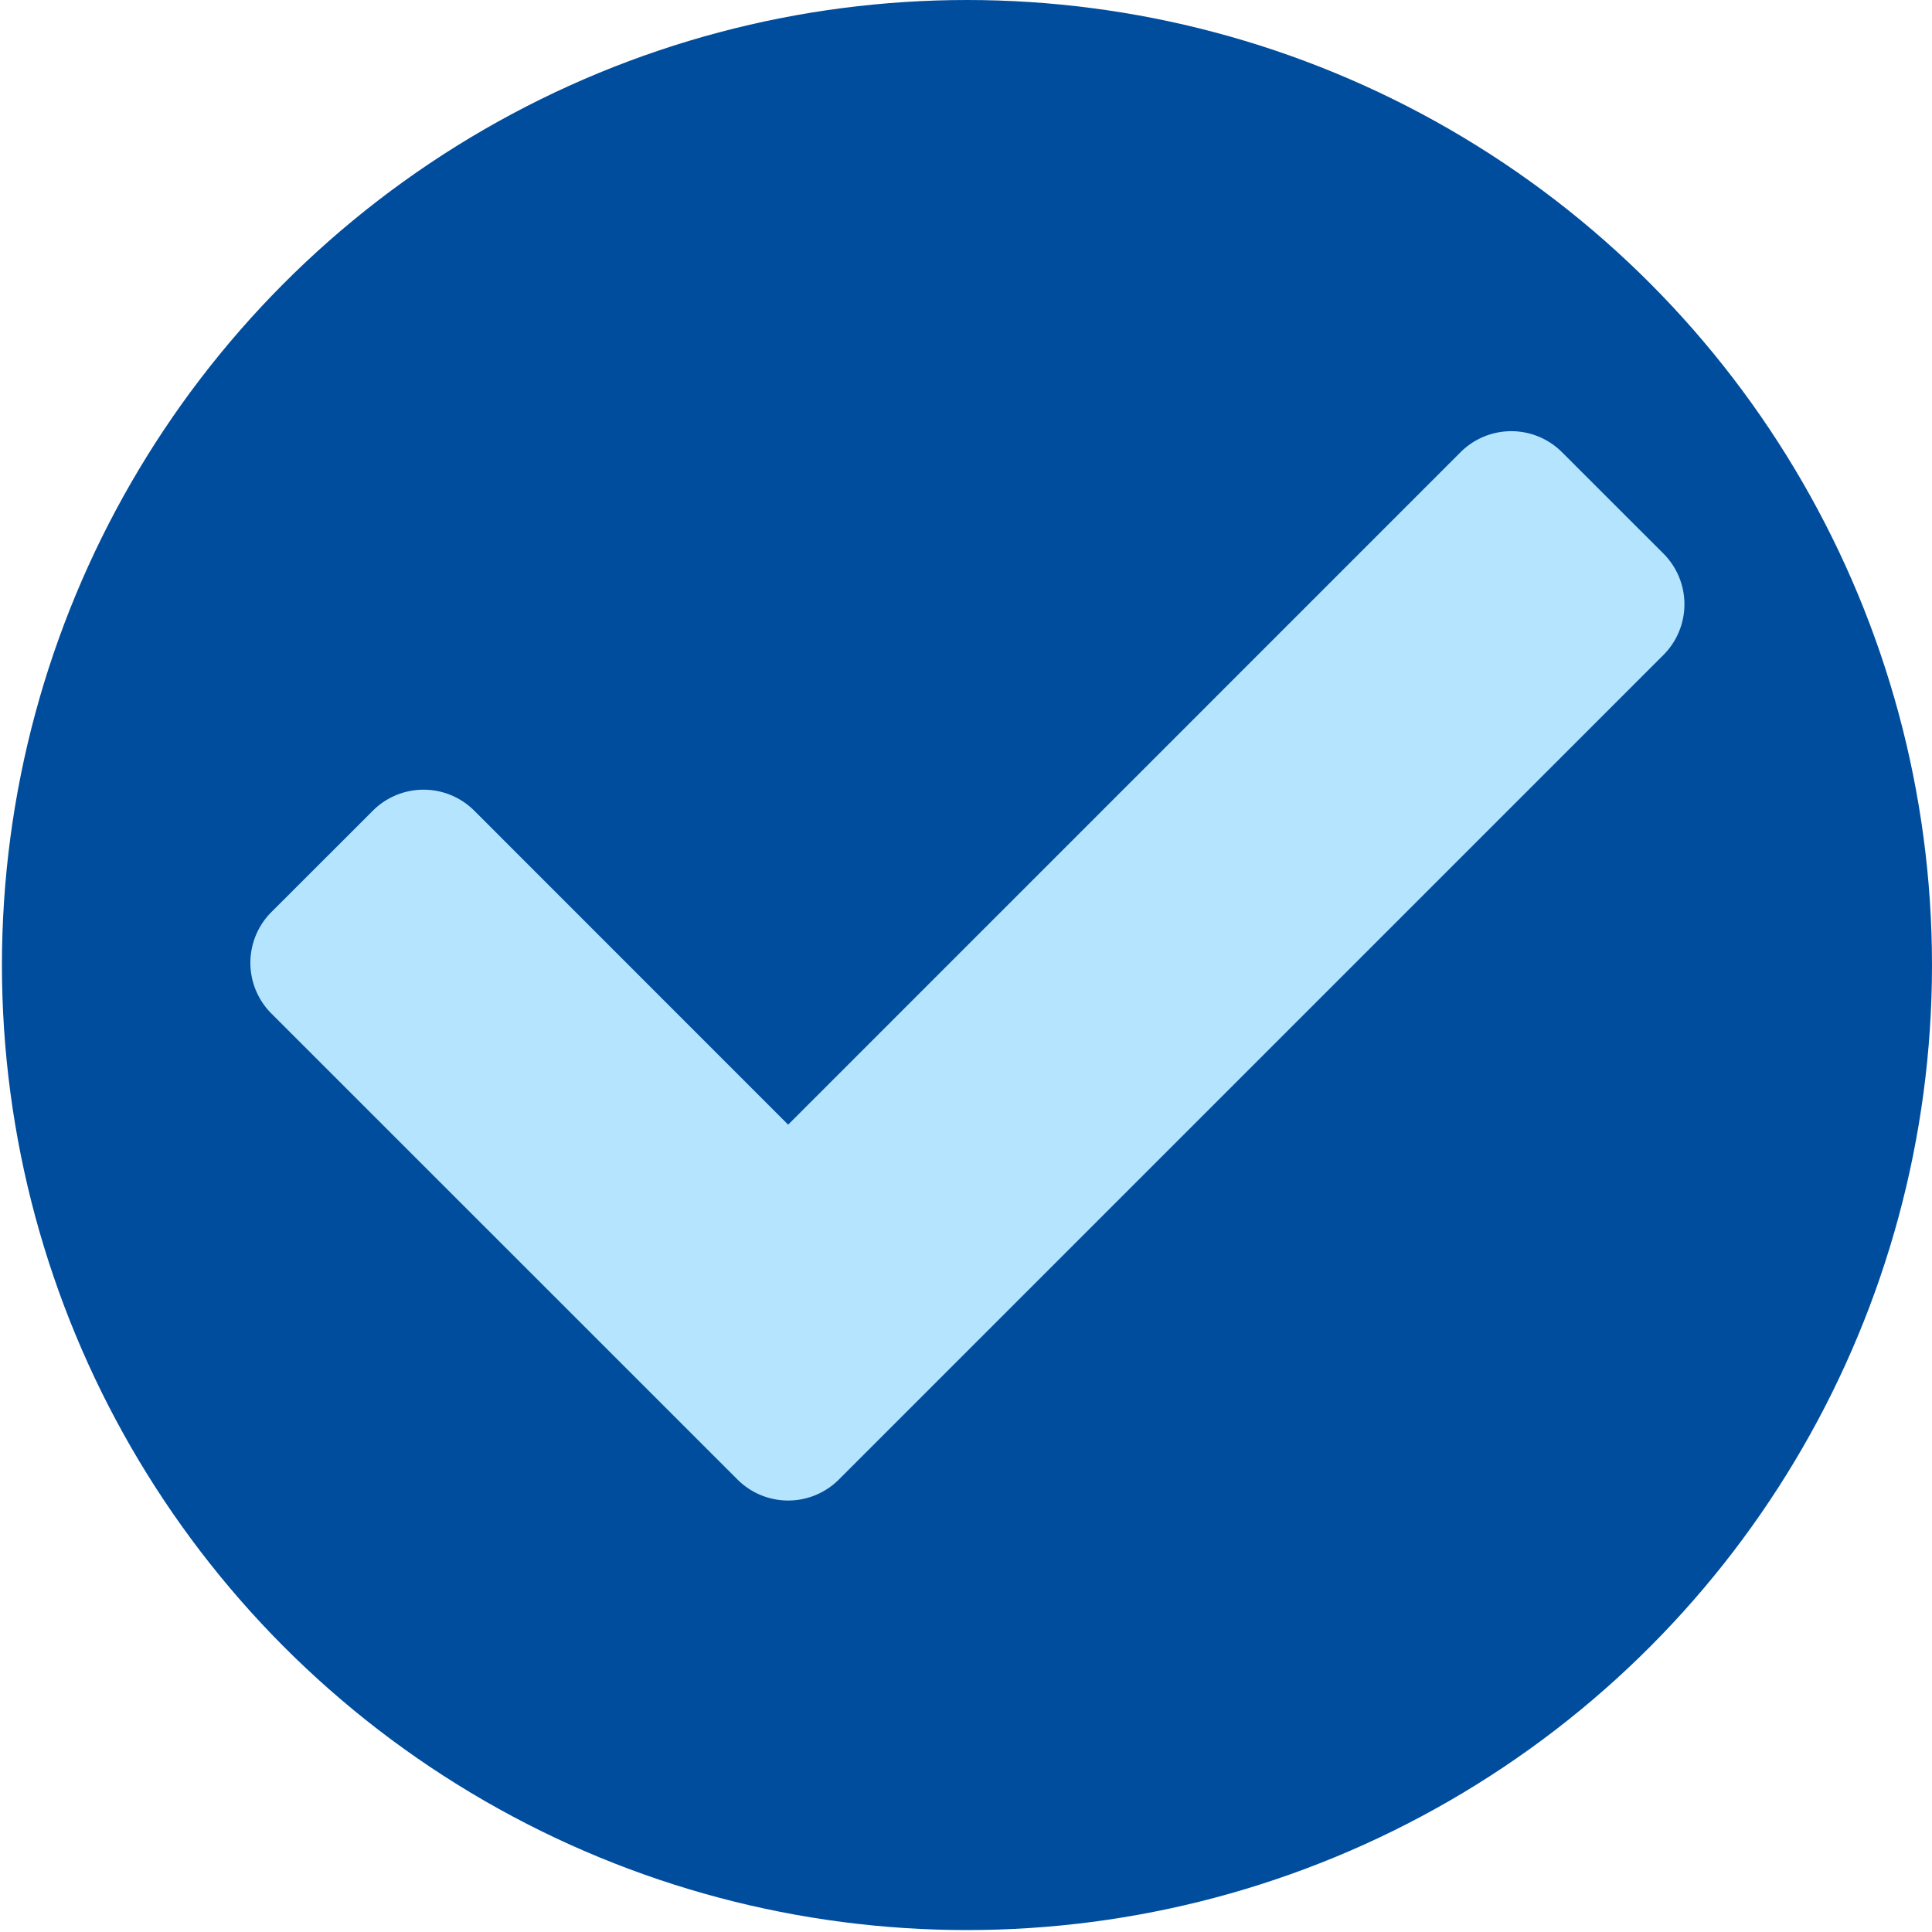 <svg id="Layer_1" data-name="Layer 1" xmlns="http://www.w3.org/2000/svg" viewBox="0 0 1000 1000">
  <circle cx="500.5" cy="499.5" r="499.5" style="fill:#004d9d"/>
  <path
    d="M140.46,524.59a37.12,37.12,0,0,1,0-52.49L193,419.61a37.11,37.11,0,0,1,52.48,0L407.94,582.12,756,234.05a37.11,37.11,0,0,1,52.48,0L861,286.54A37.11,37.11,0,0,1,861,339l-426.8,426.8a37.11,37.11,0,0,1-52.48,0Z"
    style="fill:#b5e4ff"/>
</svg>
